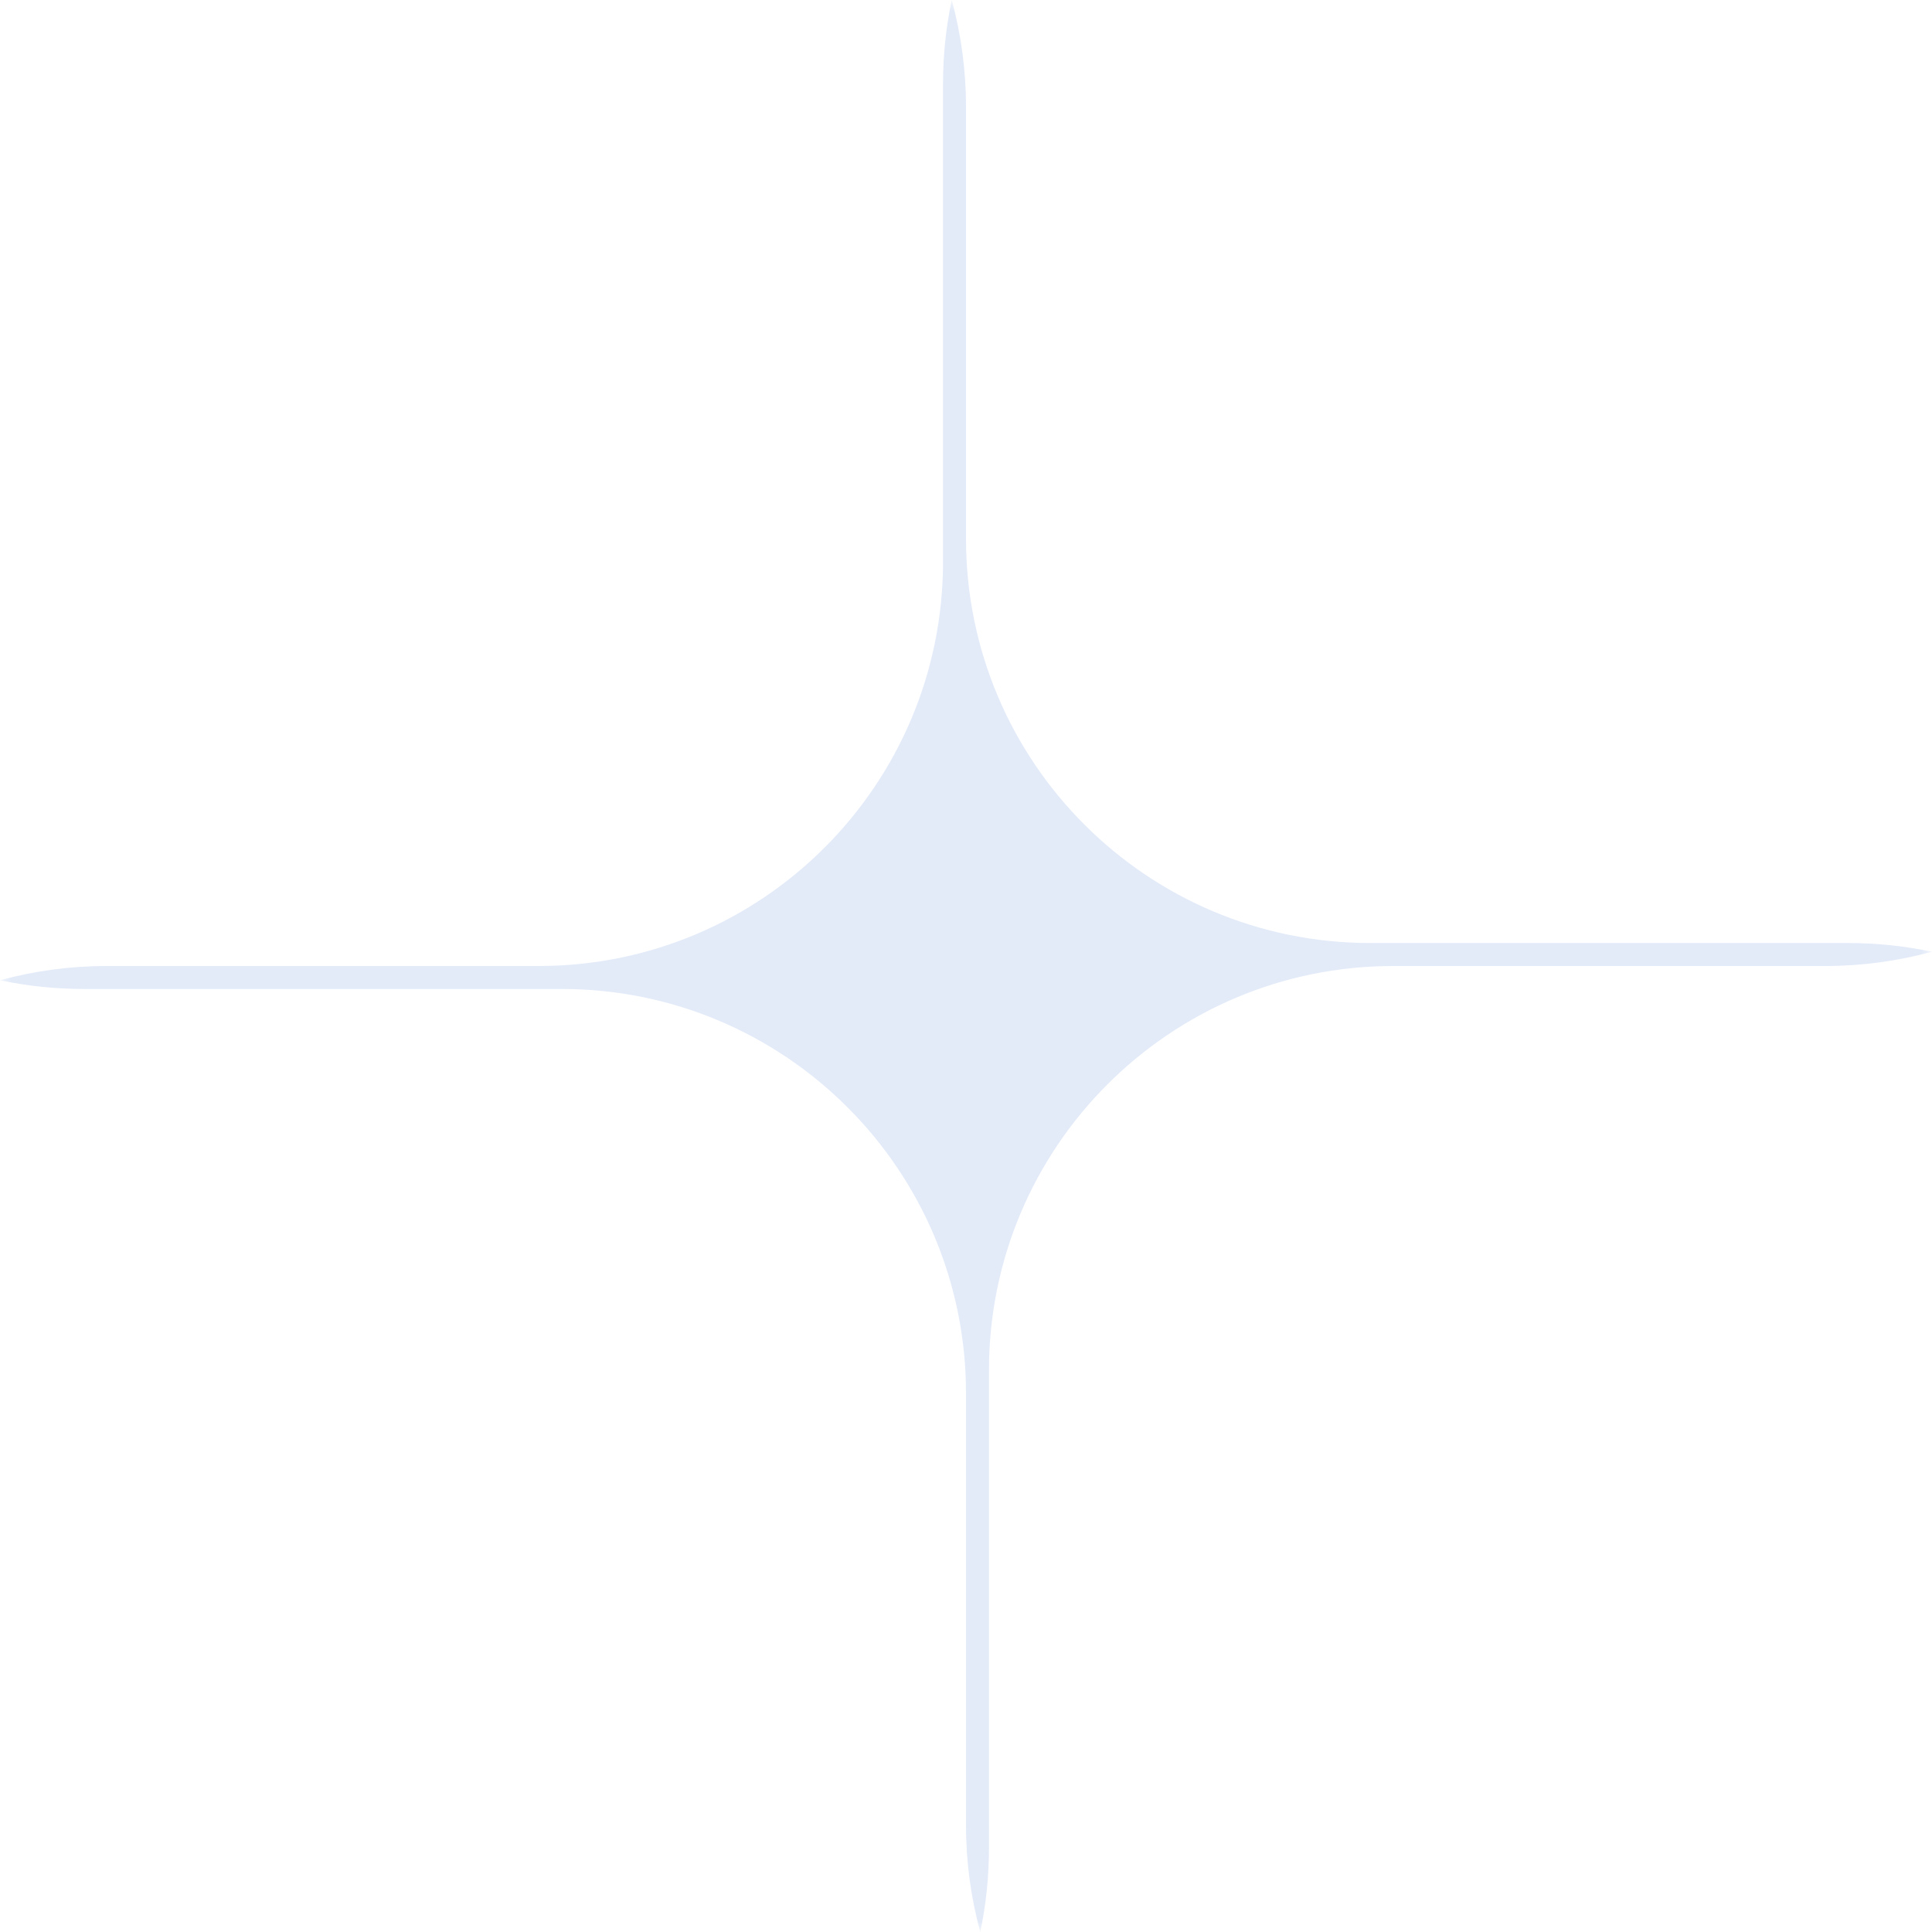 <svg width="89" height="89" viewBox="0 0 89 89" fill="none" xmlns="http://www.w3.org/2000/svg">
<g clip-path="url(#clip0_14524_802)">
<mask id="mask0_14524_802" style="mask-type:luminance" maskUnits="userSpaceOnUse" x="0" y="0" width="89" height="89">
<path d="M89 0H0V89H89V0Z" fill="white"/>
</mask>
<g mask="url(#mask0_14524_802)">
<path fill-rule="evenodd" clip-rule="evenodd" d="M89 43.843C87.432 44.271 85.782 44.5 84.079 44.5H64.184C53.897 44.5 45.558 52.839 45.558 63.125V85.137C45.558 86.461 45.42 87.754 45.157 89C44.729 87.432 44.5 85.782 44.5 84.079V64.184C44.5 53.897 36.161 45.558 25.875 45.558H3.863C2.539 45.558 1.246 45.42 0 45.157C1.568 44.729 3.218 44.5 4.921 44.5H24.817C35.103 44.5 43.442 36.161 43.442 25.875V3.863C43.442 2.539 43.58 1.246 43.843 0C44.271 1.568 44.5 3.218 44.5 4.921V24.817C44.5 35.103 52.839 43.442 63.126 43.442H85.137C86.461 43.442 87.754 43.58 89 43.843Z" fill="#175BCC" fill-opacity="0.12"/>
</g>
</g>
<defs>
<clipPath id="clip0_14524_802">
<rect width="89" height="89" fill="white"/>
</clipPath>
</defs>
</svg>

